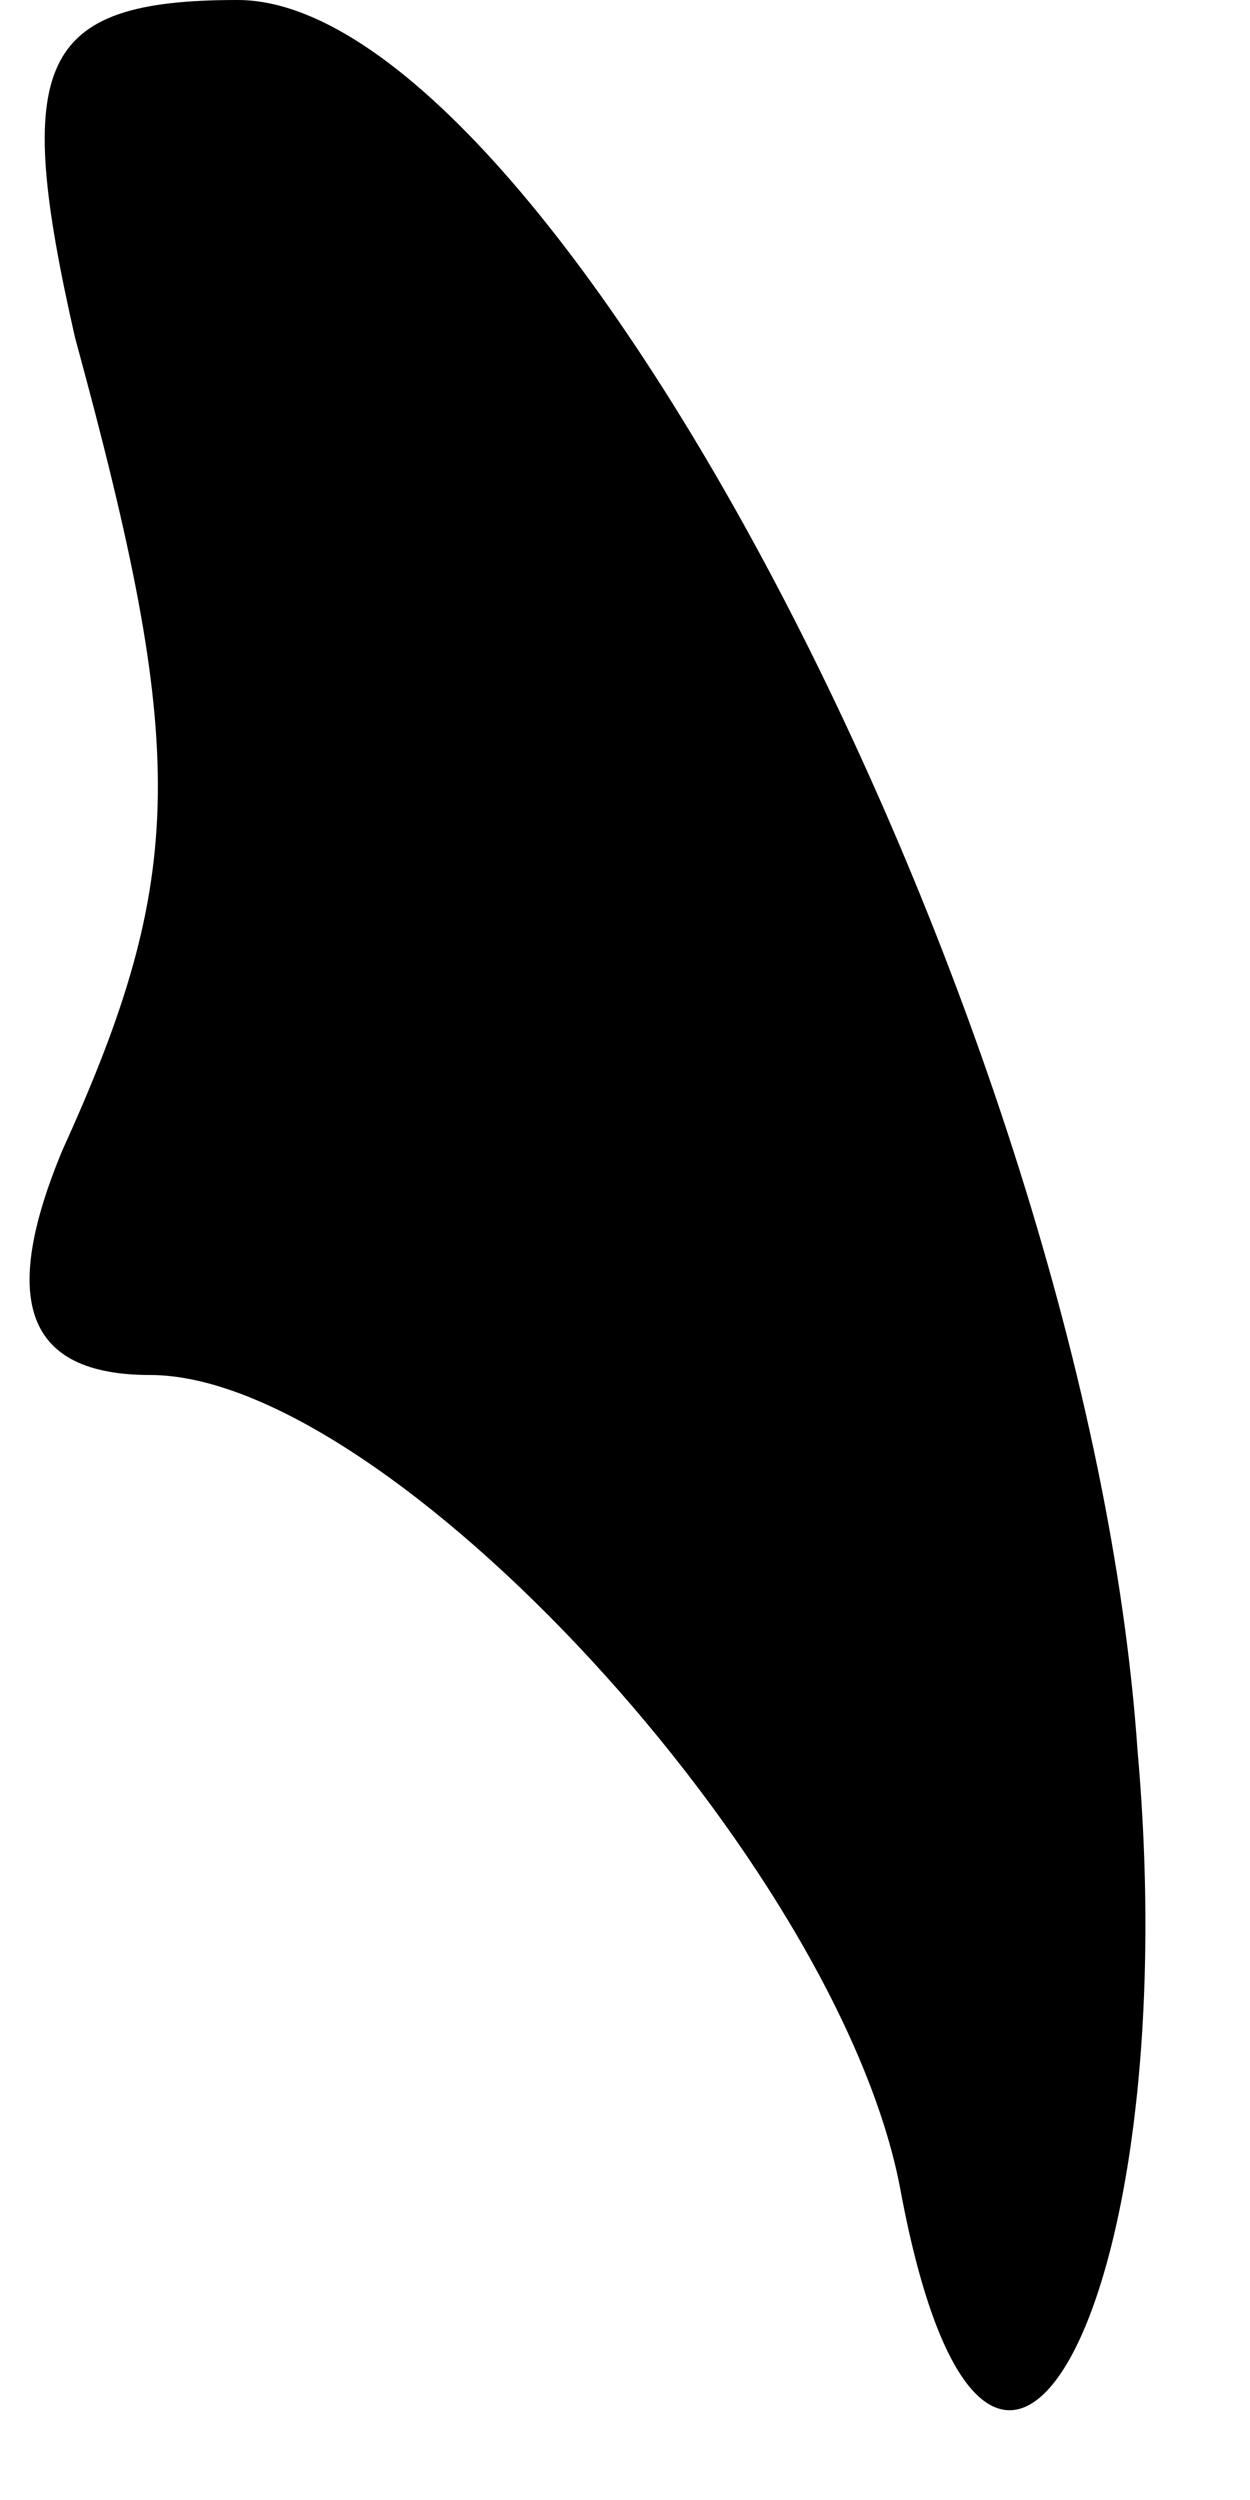 <?xml version="1.0" standalone="no"?>
<!DOCTYPE svg PUBLIC "-//W3C//DTD SVG 20010904//EN"
 "http://www.w3.org/TR/2001/REC-SVG-20010904/DTD/svg10.dtd">
<svg version="1.0" xmlns="http://www.w3.org/2000/svg"
 width="10pt" height="20pt" viewBox="0 0 10 20"
 preserveAspectRatio="xMidYMid meet">
<g transform="translate(0,20) scale(0.1,-0.1)"
fill="#000000" stroke="none">
<path fill="#000000" stroke="none" d="M6 173 c9 -33 9 -43 -1 -65 -5 -12 -3
-18 7 -18 19 0 55 -39 60 -65 7 -38 23 -10 19 35 -4 58 -47 140 -72 140 -16 0
-18 -5 -13 -27z"/>
</g>
</svg>
